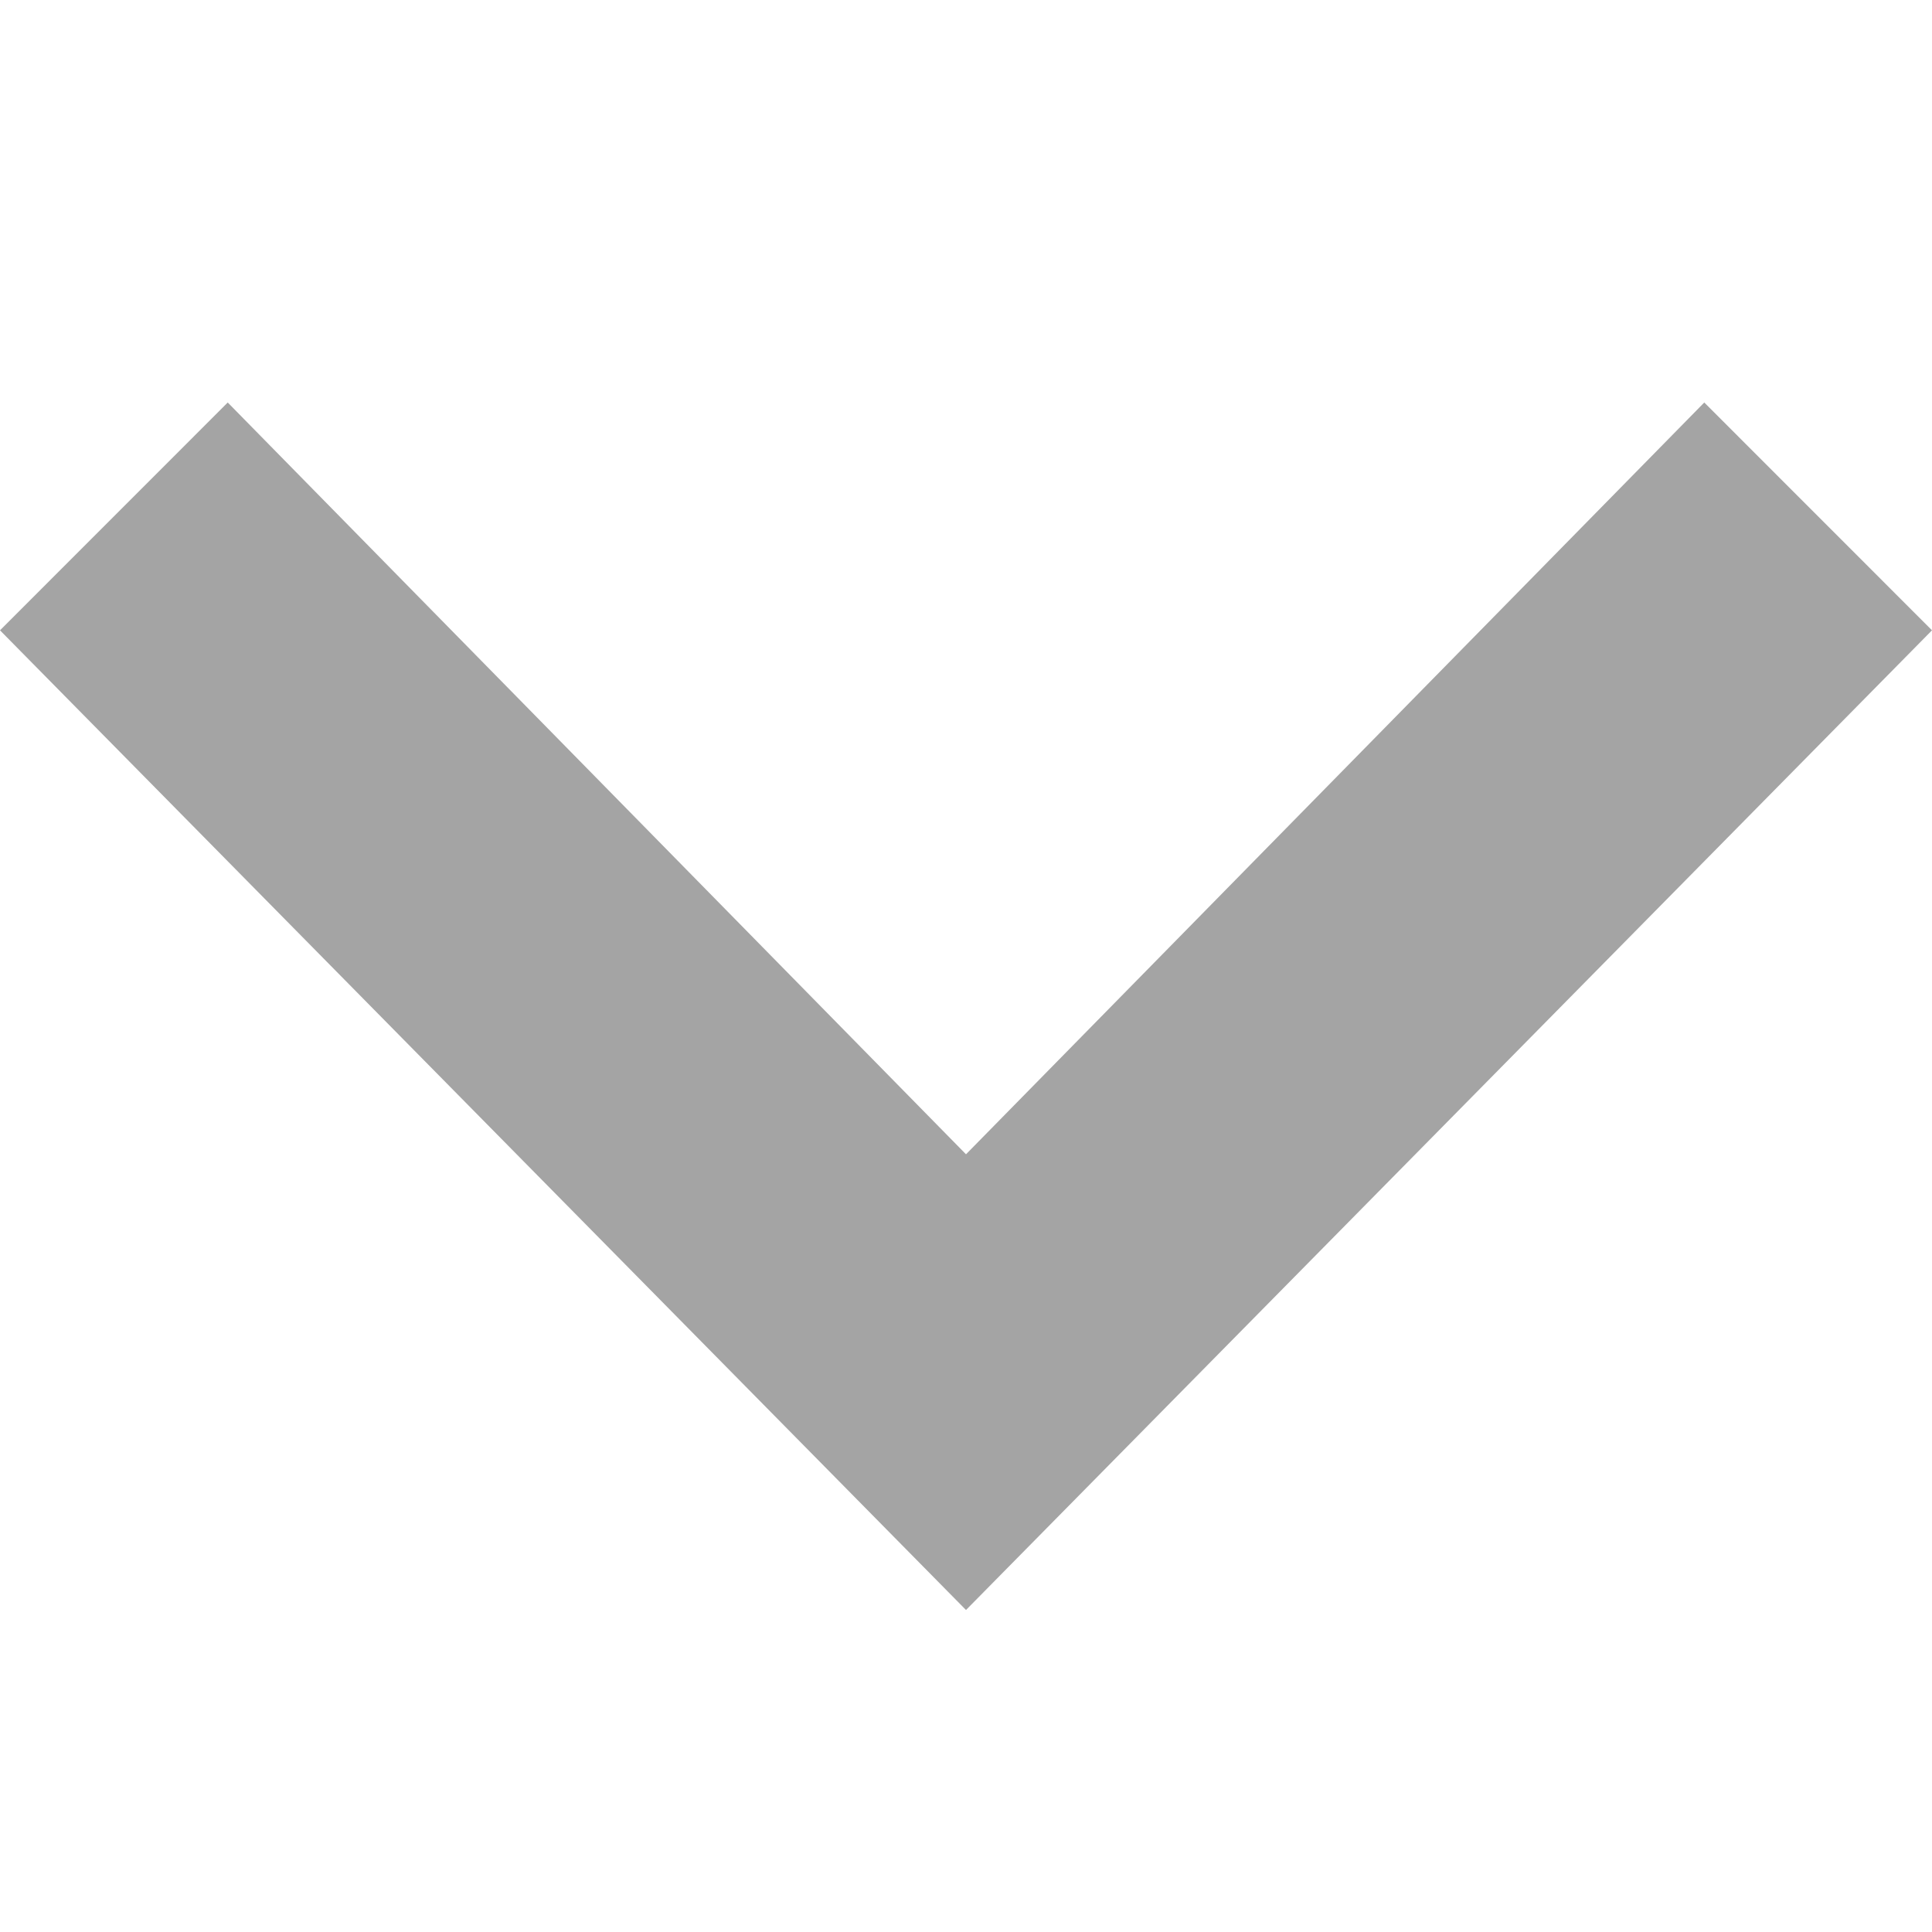 <svg xmlns="http://www.w3.org/2000/svg" xmlns:xlink="http://www.w3.org/1999/xlink" width="24" height="24" viewBox="0 0 24 24">
  <defs>
    <clipPath id="clip-ico_arrow_bottom_bold">
      <rect width="24" height="24"/>
    </clipPath>
  </defs>
  <g id="ico_arrow_bottom_bold" clip-path="url(#clip-ico_arrow_bottom_bold)">
    <path id="ico_arrow_bottom_bold-2" data-name="ico_arrow_bottom_bold" d="M0,7.33,2.829,4.5,12,13.839,21.171,4.5,24,7.33,12,19.5Z" transform="translate(0 0.5)" fill="#a4a4a4"/>
  </g>
</svg>
